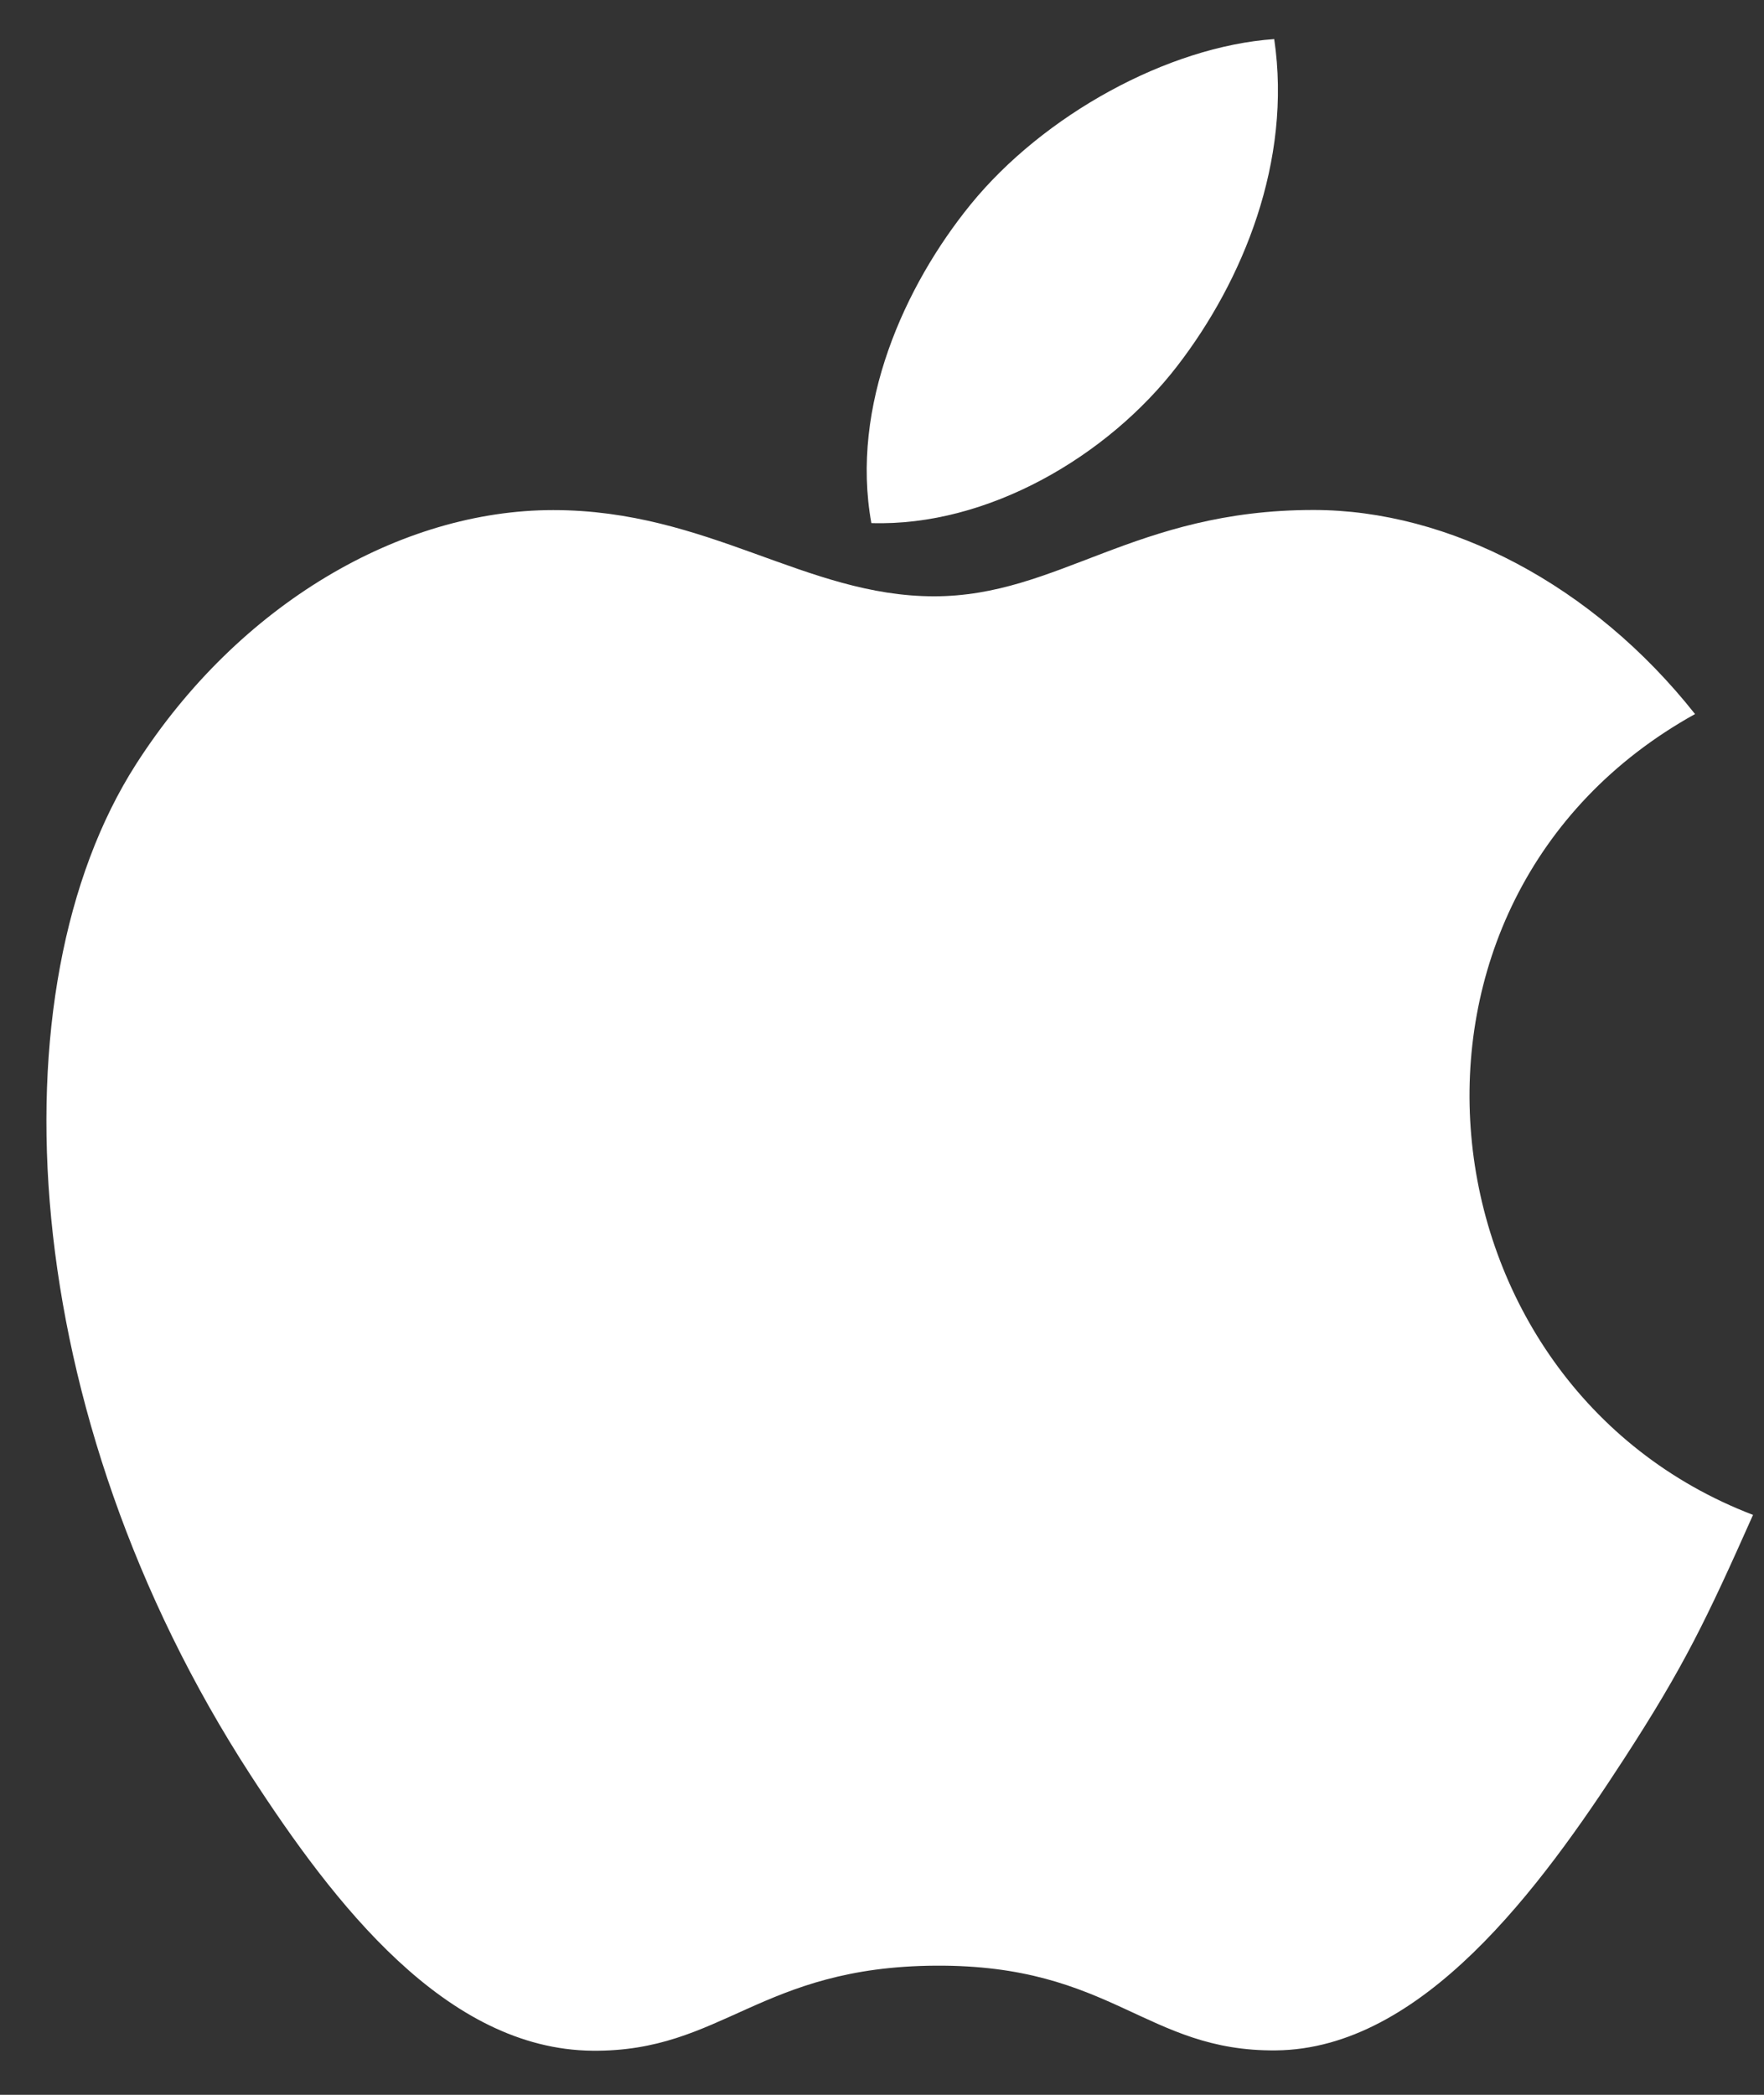 <svg width="32" height="38" viewBox="0 0 32 38" fill="none" xmlns="http://www.w3.org/2000/svg">
<rect x="0" y="0" width="32" height="38" fill="#333333" stroke="none"/>
<path fill-rule="evenodd" clip-rule="evenodd" d="M31.801 27.48C30.955 29.38 30.55 30.228 29.46 31.907C27.94 34.251 25.798 37.17 23.144 37.194C20.784 37.216 20.178 35.639 16.977 35.657C13.776 35.675 13.107 37.222 10.748 37.2C8.093 37.175 6.063 34.539 4.543 32.196C0.292 25.642 -0.152 17.95 2.469 13.861C4.332 10.955 7.271 9.253 10.035 9.253C12.848 9.253 14.617 10.817 16.944 10.817C19.2 10.817 20.576 9.251 23.828 9.251C26.287 9.251 28.893 10.607 30.749 12.953C24.667 16.328 25.655 25.128 31.801 27.48Z" fill="white"/>
<path fill-rule="evenodd" clip-rule="evenodd" d="M21.361 6.633C22.543 5.097 23.441 2.926 23.115 0.709C21.185 0.844 18.926 2.088 17.607 3.71C16.41 5.182 15.422 7.366 15.807 9.489C17.915 9.555 20.095 8.28 21.361 6.633Z" fill="white"/>
</svg>
